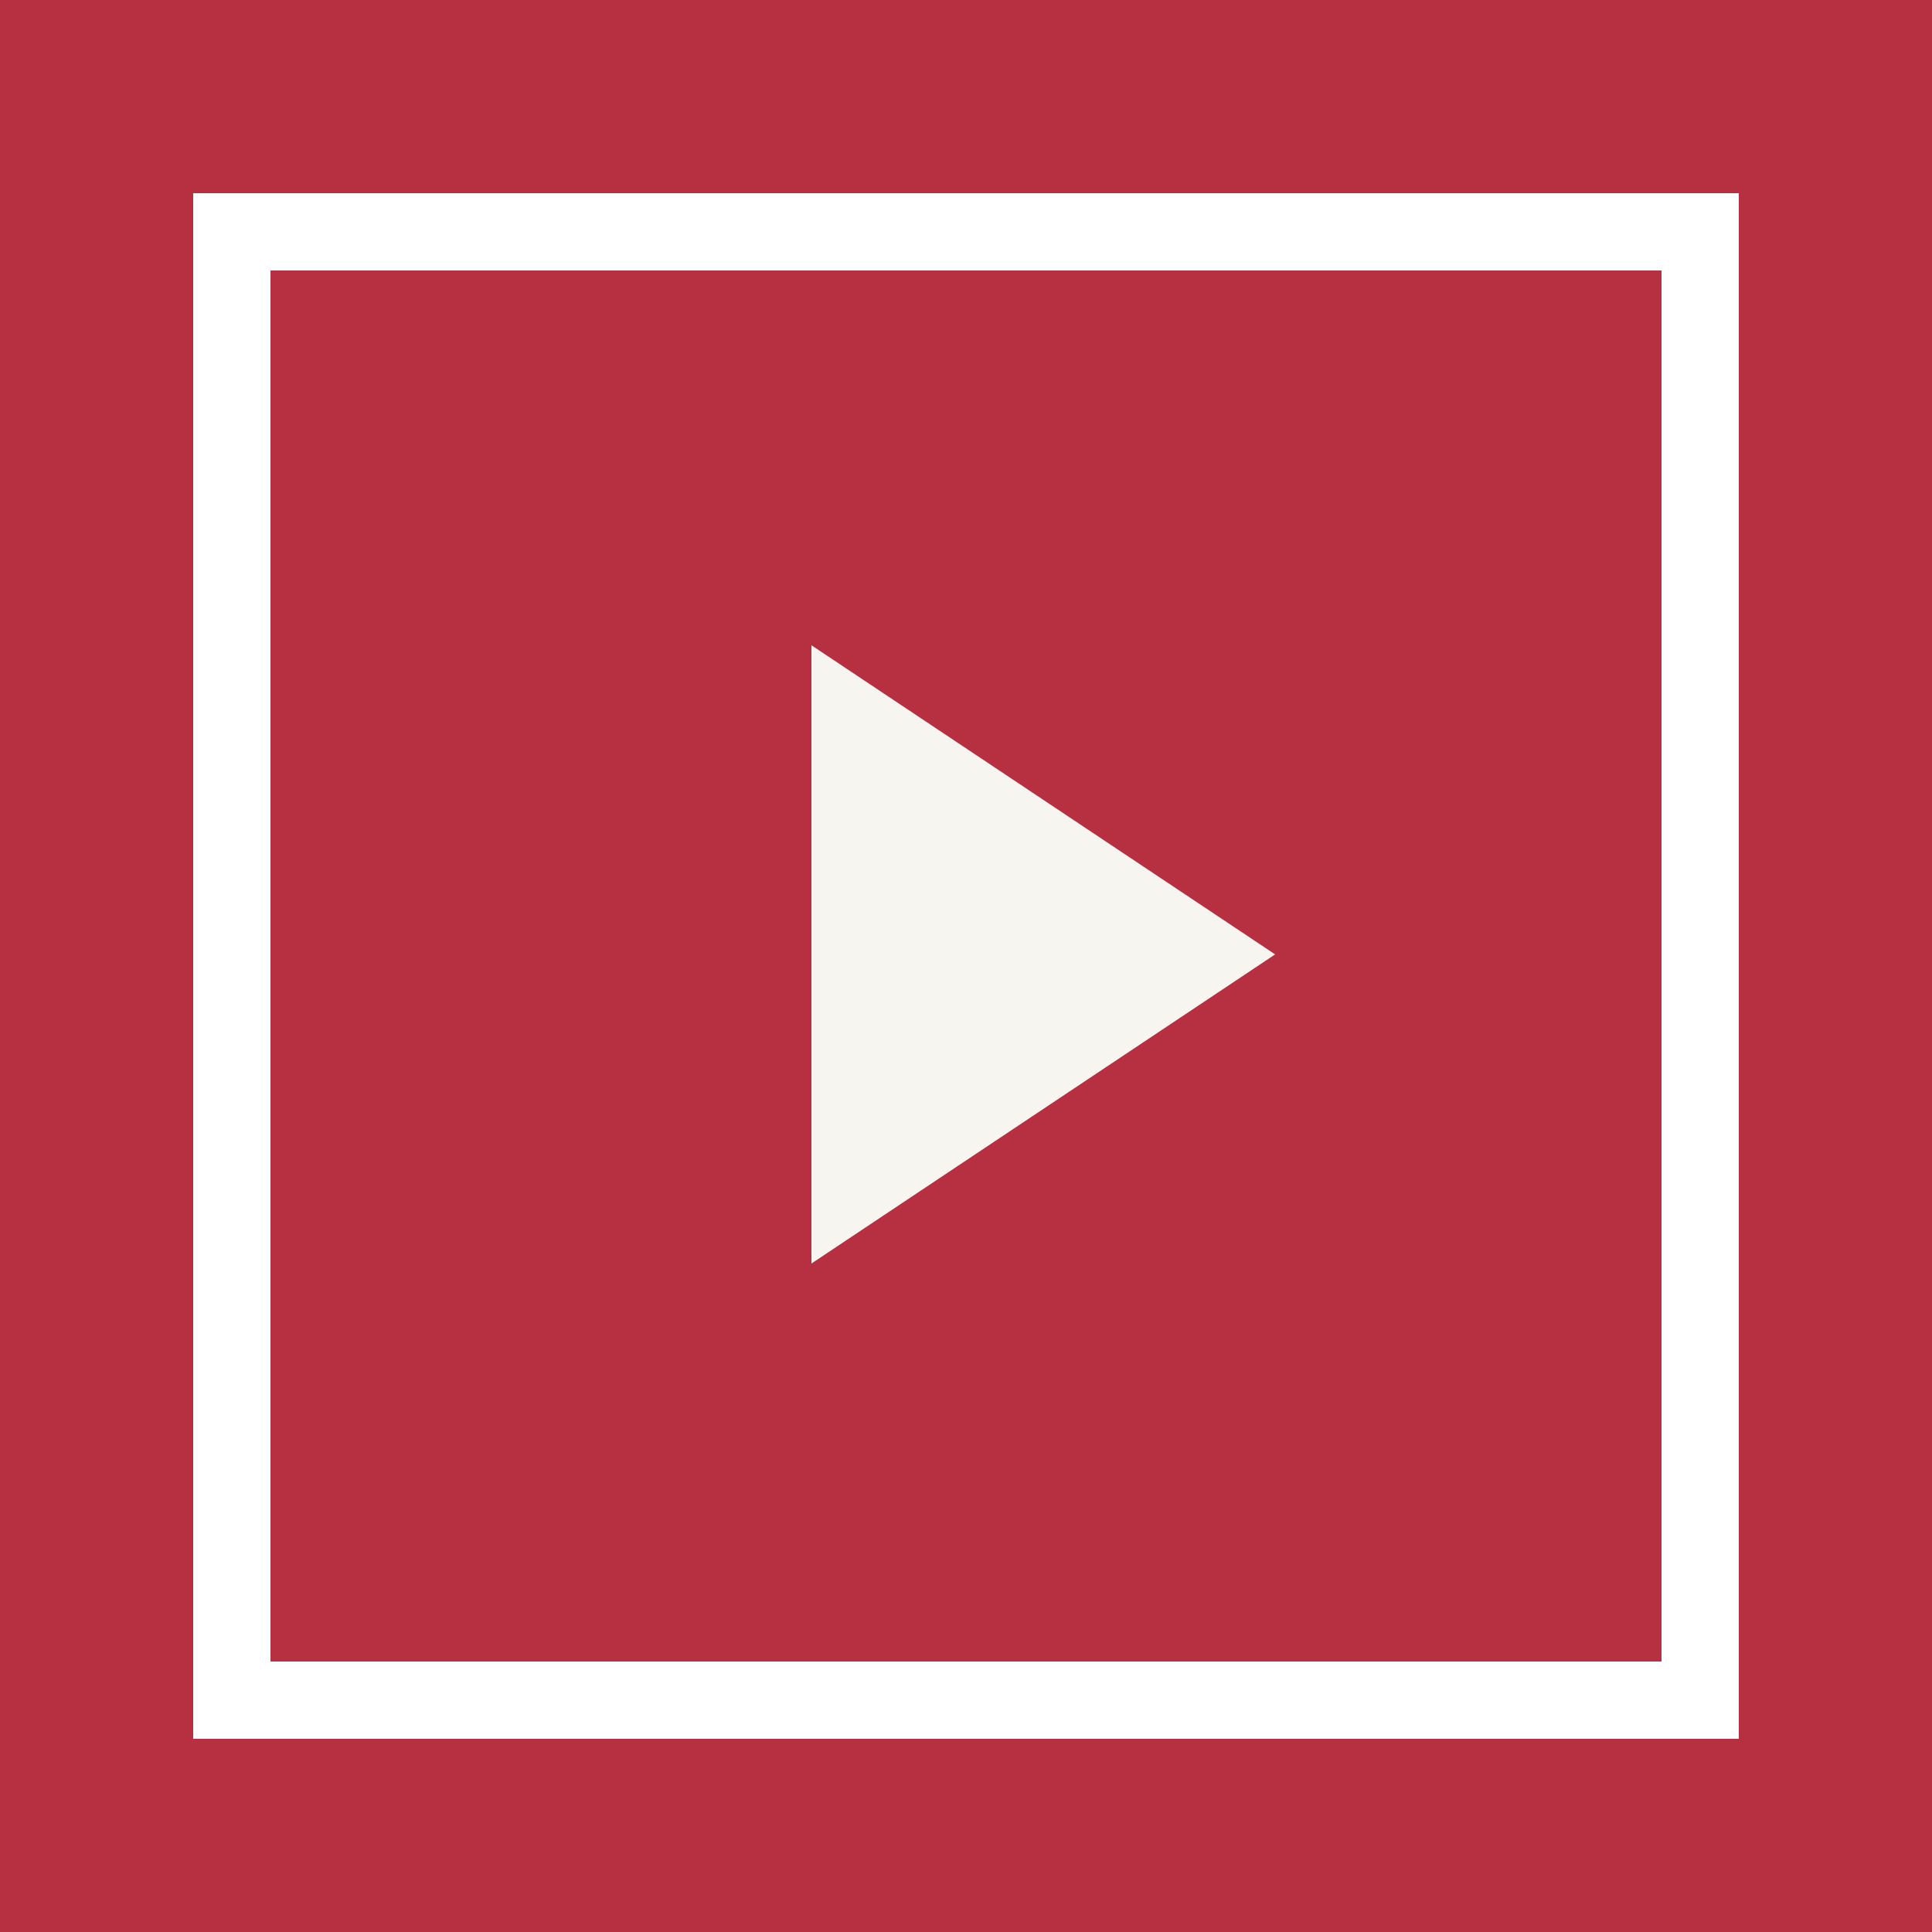 <?xml version="1.0" encoding="utf-8"?>
<!-- Generator: Adobe Illustrator 21.1.0, SVG Export Plug-In . SVG Version: 6.00 Build 0)  -->
<svg version="1.1" id="Layer_1" xmlns="http://www.w3.org/2000/svg" xmlns:xlink="http://www.w3.org/1999/xlink" x="0px" y="0px"
	 viewBox="0 0 50 50" style="enable-background:new 0 0 50 50;" xml:space="preserve">
<g>
	<g>
		<rect style="fill:#B73041;" width="50" height="50"/>
	</g>
	<g>
		<path style="fill:#FFFFFF;" d="M43,7v36H7V7H43 M45,5H5v40h40V5L45,5z"/>
	</g>
	<polygon style="fill:#F7F5EF;" points="21,16.7 33,24.7 21,32.7 	"/>
</g>
</svg>
